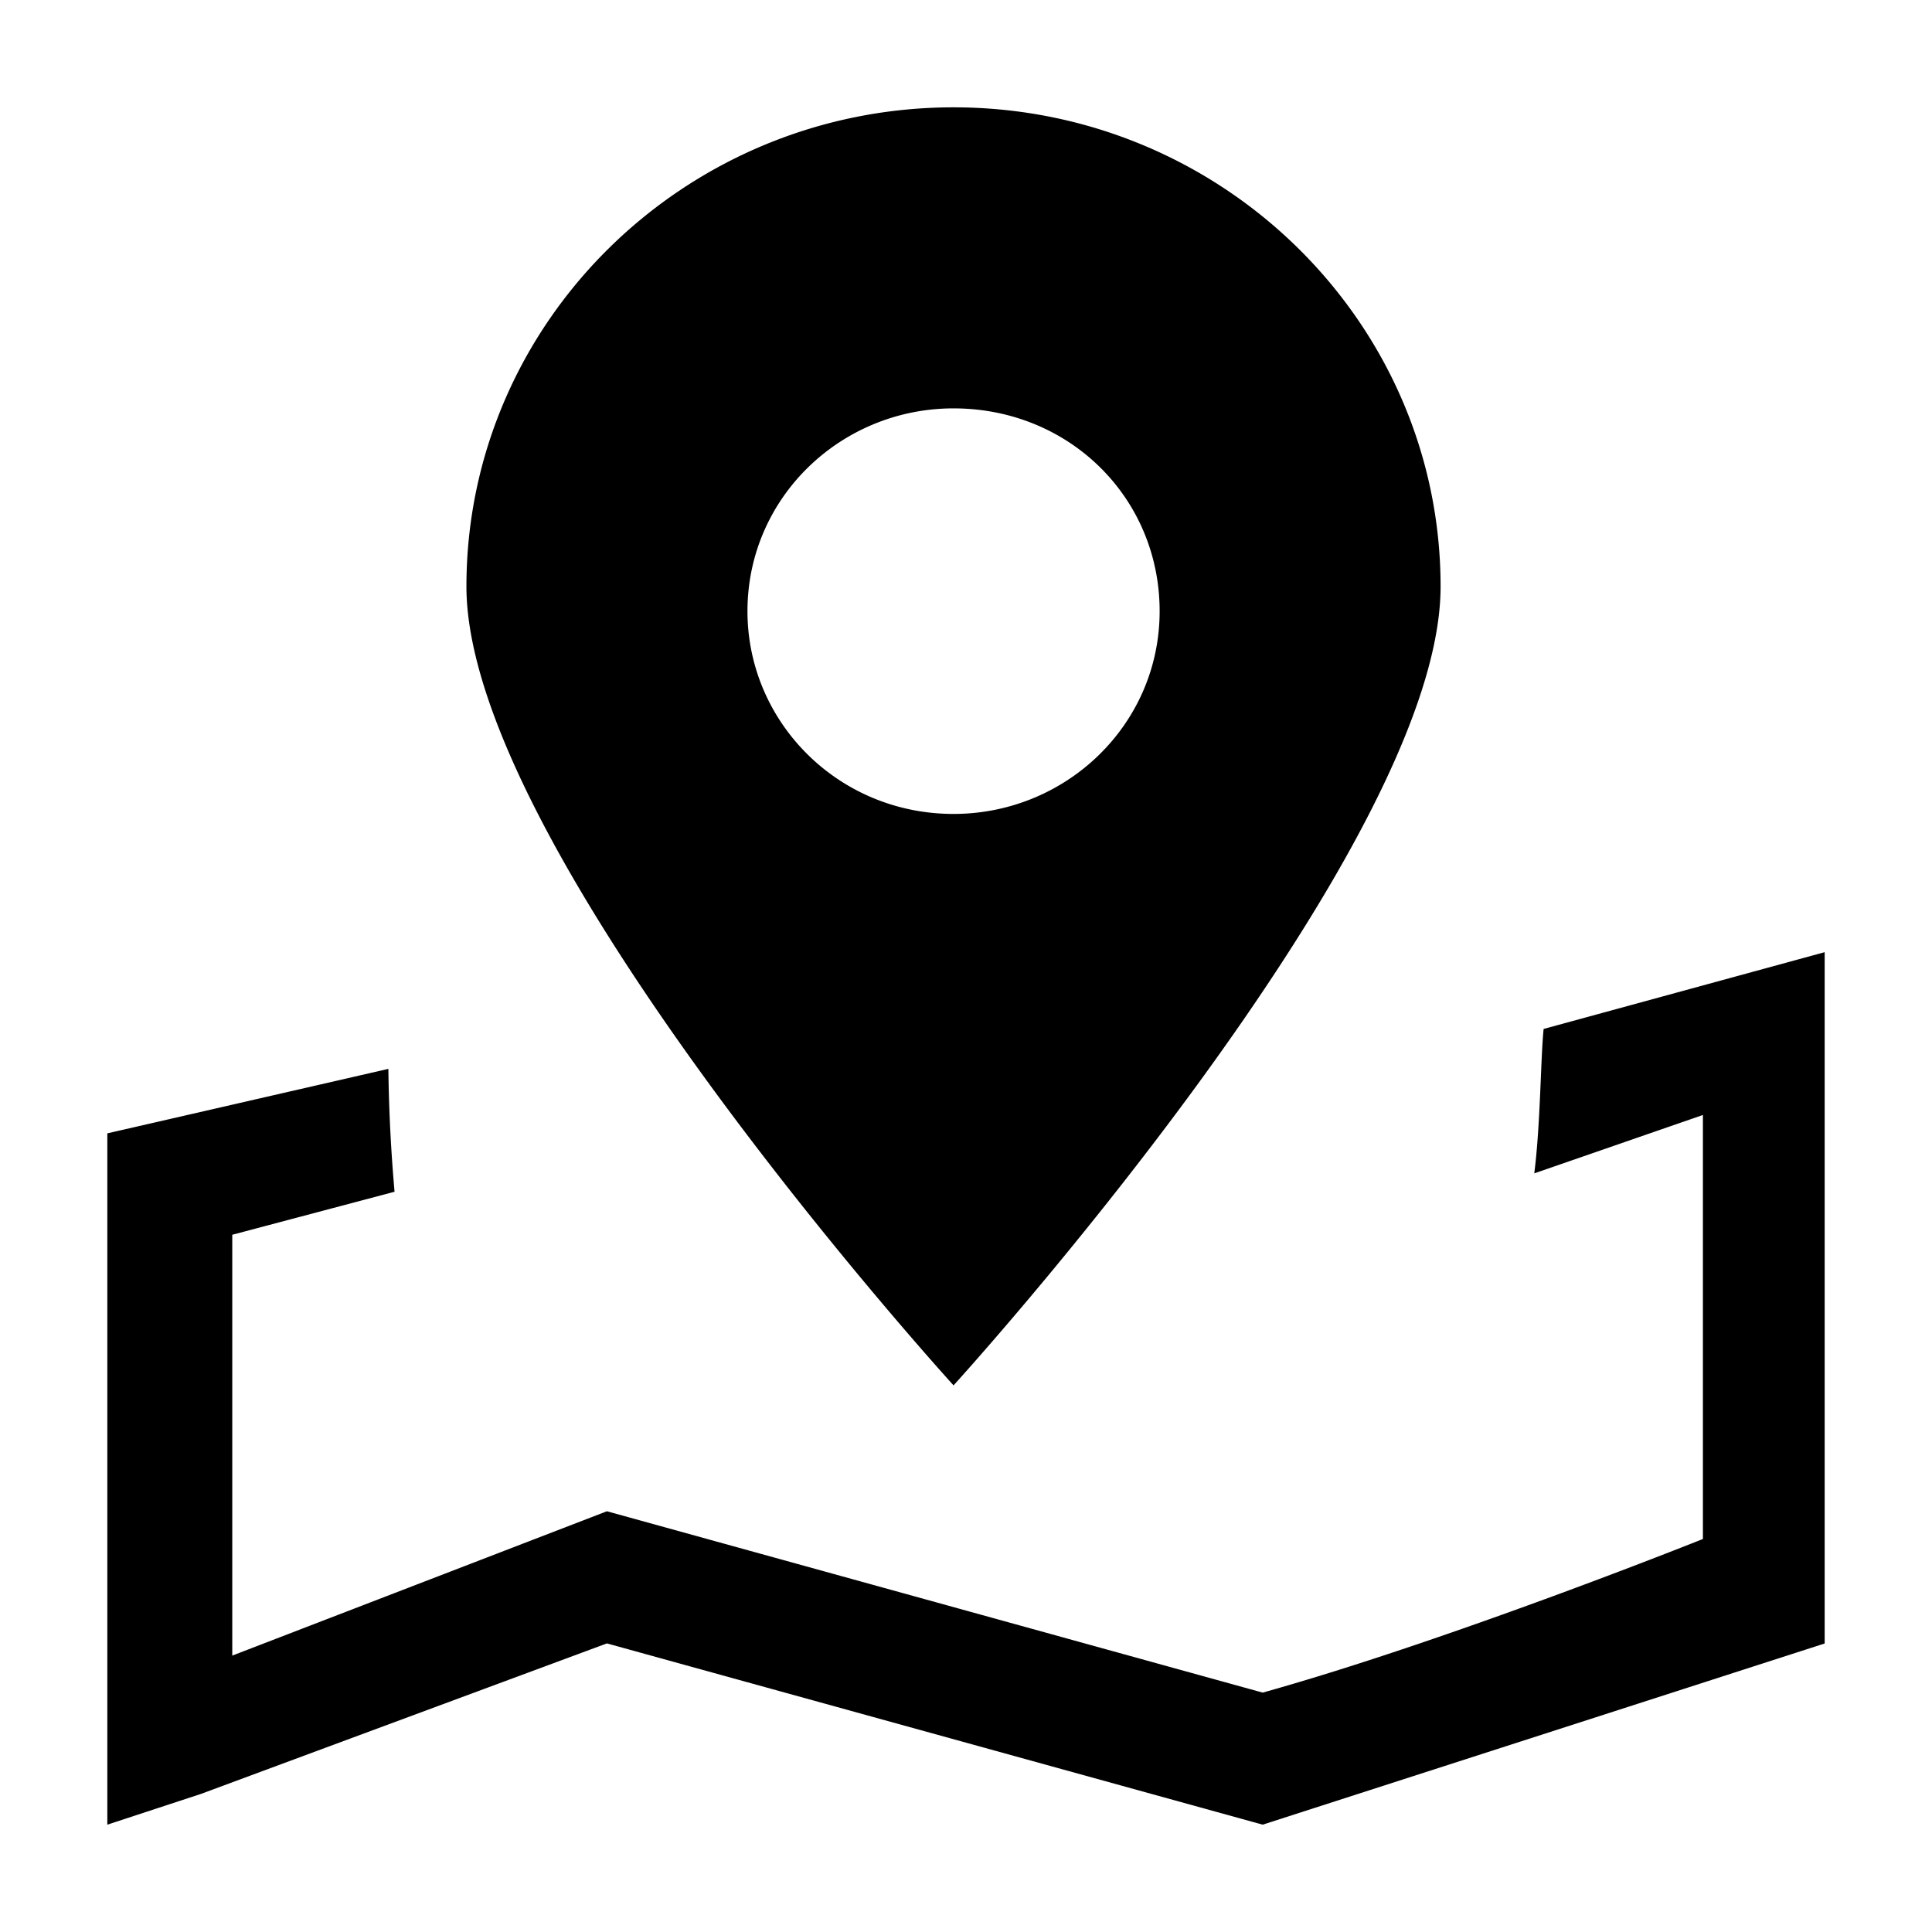 <svg t="1603170933933" class="icon" viewBox="0 0 1024 1024" version="1.1" xmlns="http://www.w3.org/2000/svg"
     p-id="16291" width="260" height="260">
    <path d="M505.4 216.45c-59.619 0-109.226 47.241-109.226 107.498 0 58.618 47.969 107.452 109.227 107.452 59.574 0 109.227-47.24 109.227-107.452 0-60.257-48.015-107.497-109.227-107.497z m0 517.826S247.217 450.924 247.217 310.841c0-139.992 115.826-253.952 258.185-253.952 142.313 0 258.139 113.96 258.139 253.997 0 140.038-258.14 423.39-258.14 423.39zM813.194 621.91l89.383-30.947v224.734s-134.075 53.703-233.335 81.419l-347.568-96.12L123.108 877.5V654.45l86.016-22.801a858.385 858.385 0 0 1-3.277-65.127l-148.958 34.18v366.41l49.607-16.294 215.177-79.78L669.24 967.11l297.87-96.028v-366.41L818.153 545.36c-1.638 16.293-1.638 50.517-4.96 76.55z"
          p-id="16292"></path>
</svg>
